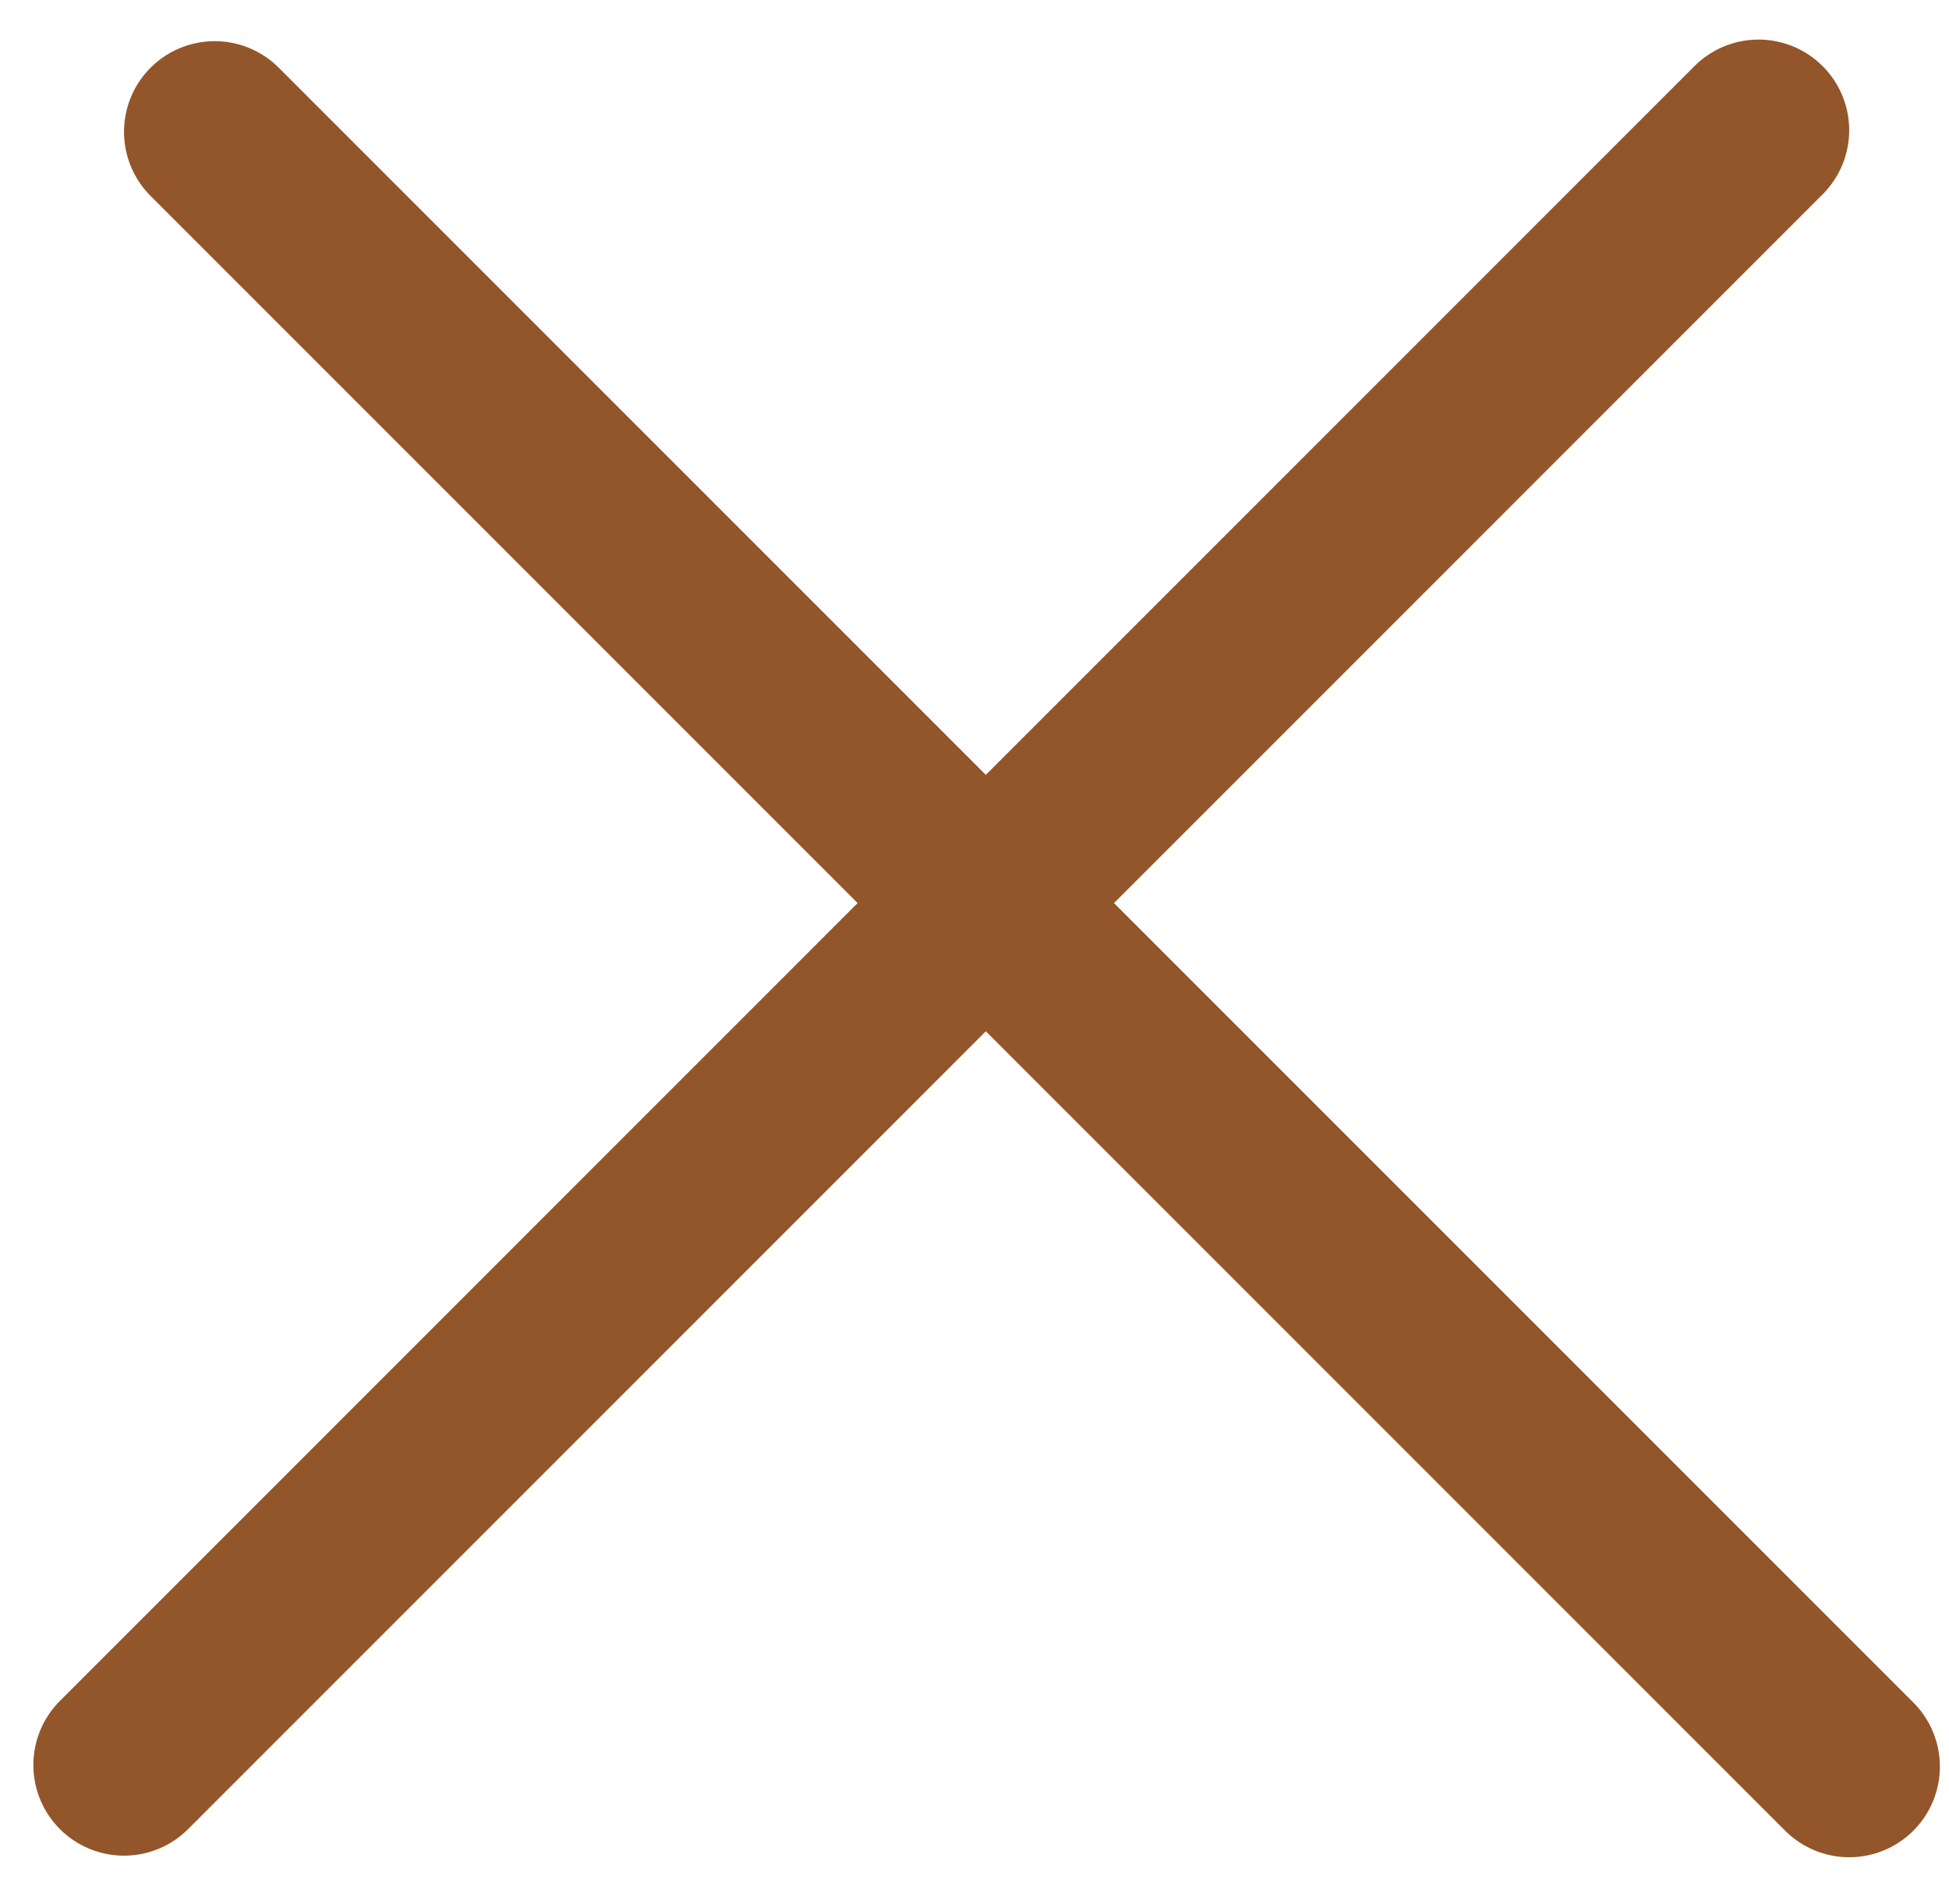 <svg width="43" height="42" viewBox="0 0 43 42" fill="none" xmlns="http://www.w3.org/2000/svg">
<line x1="2.736" y1="38.936" x2="38.798" y2="2.873" stroke="#93562A" stroke-width="4" stroke-linecap="round"/>
<line x1="4.736" y1="2.908" x2="40.799" y2="38.971" stroke="#93562A" stroke-width="4" stroke-linecap="round"/>
</svg>
